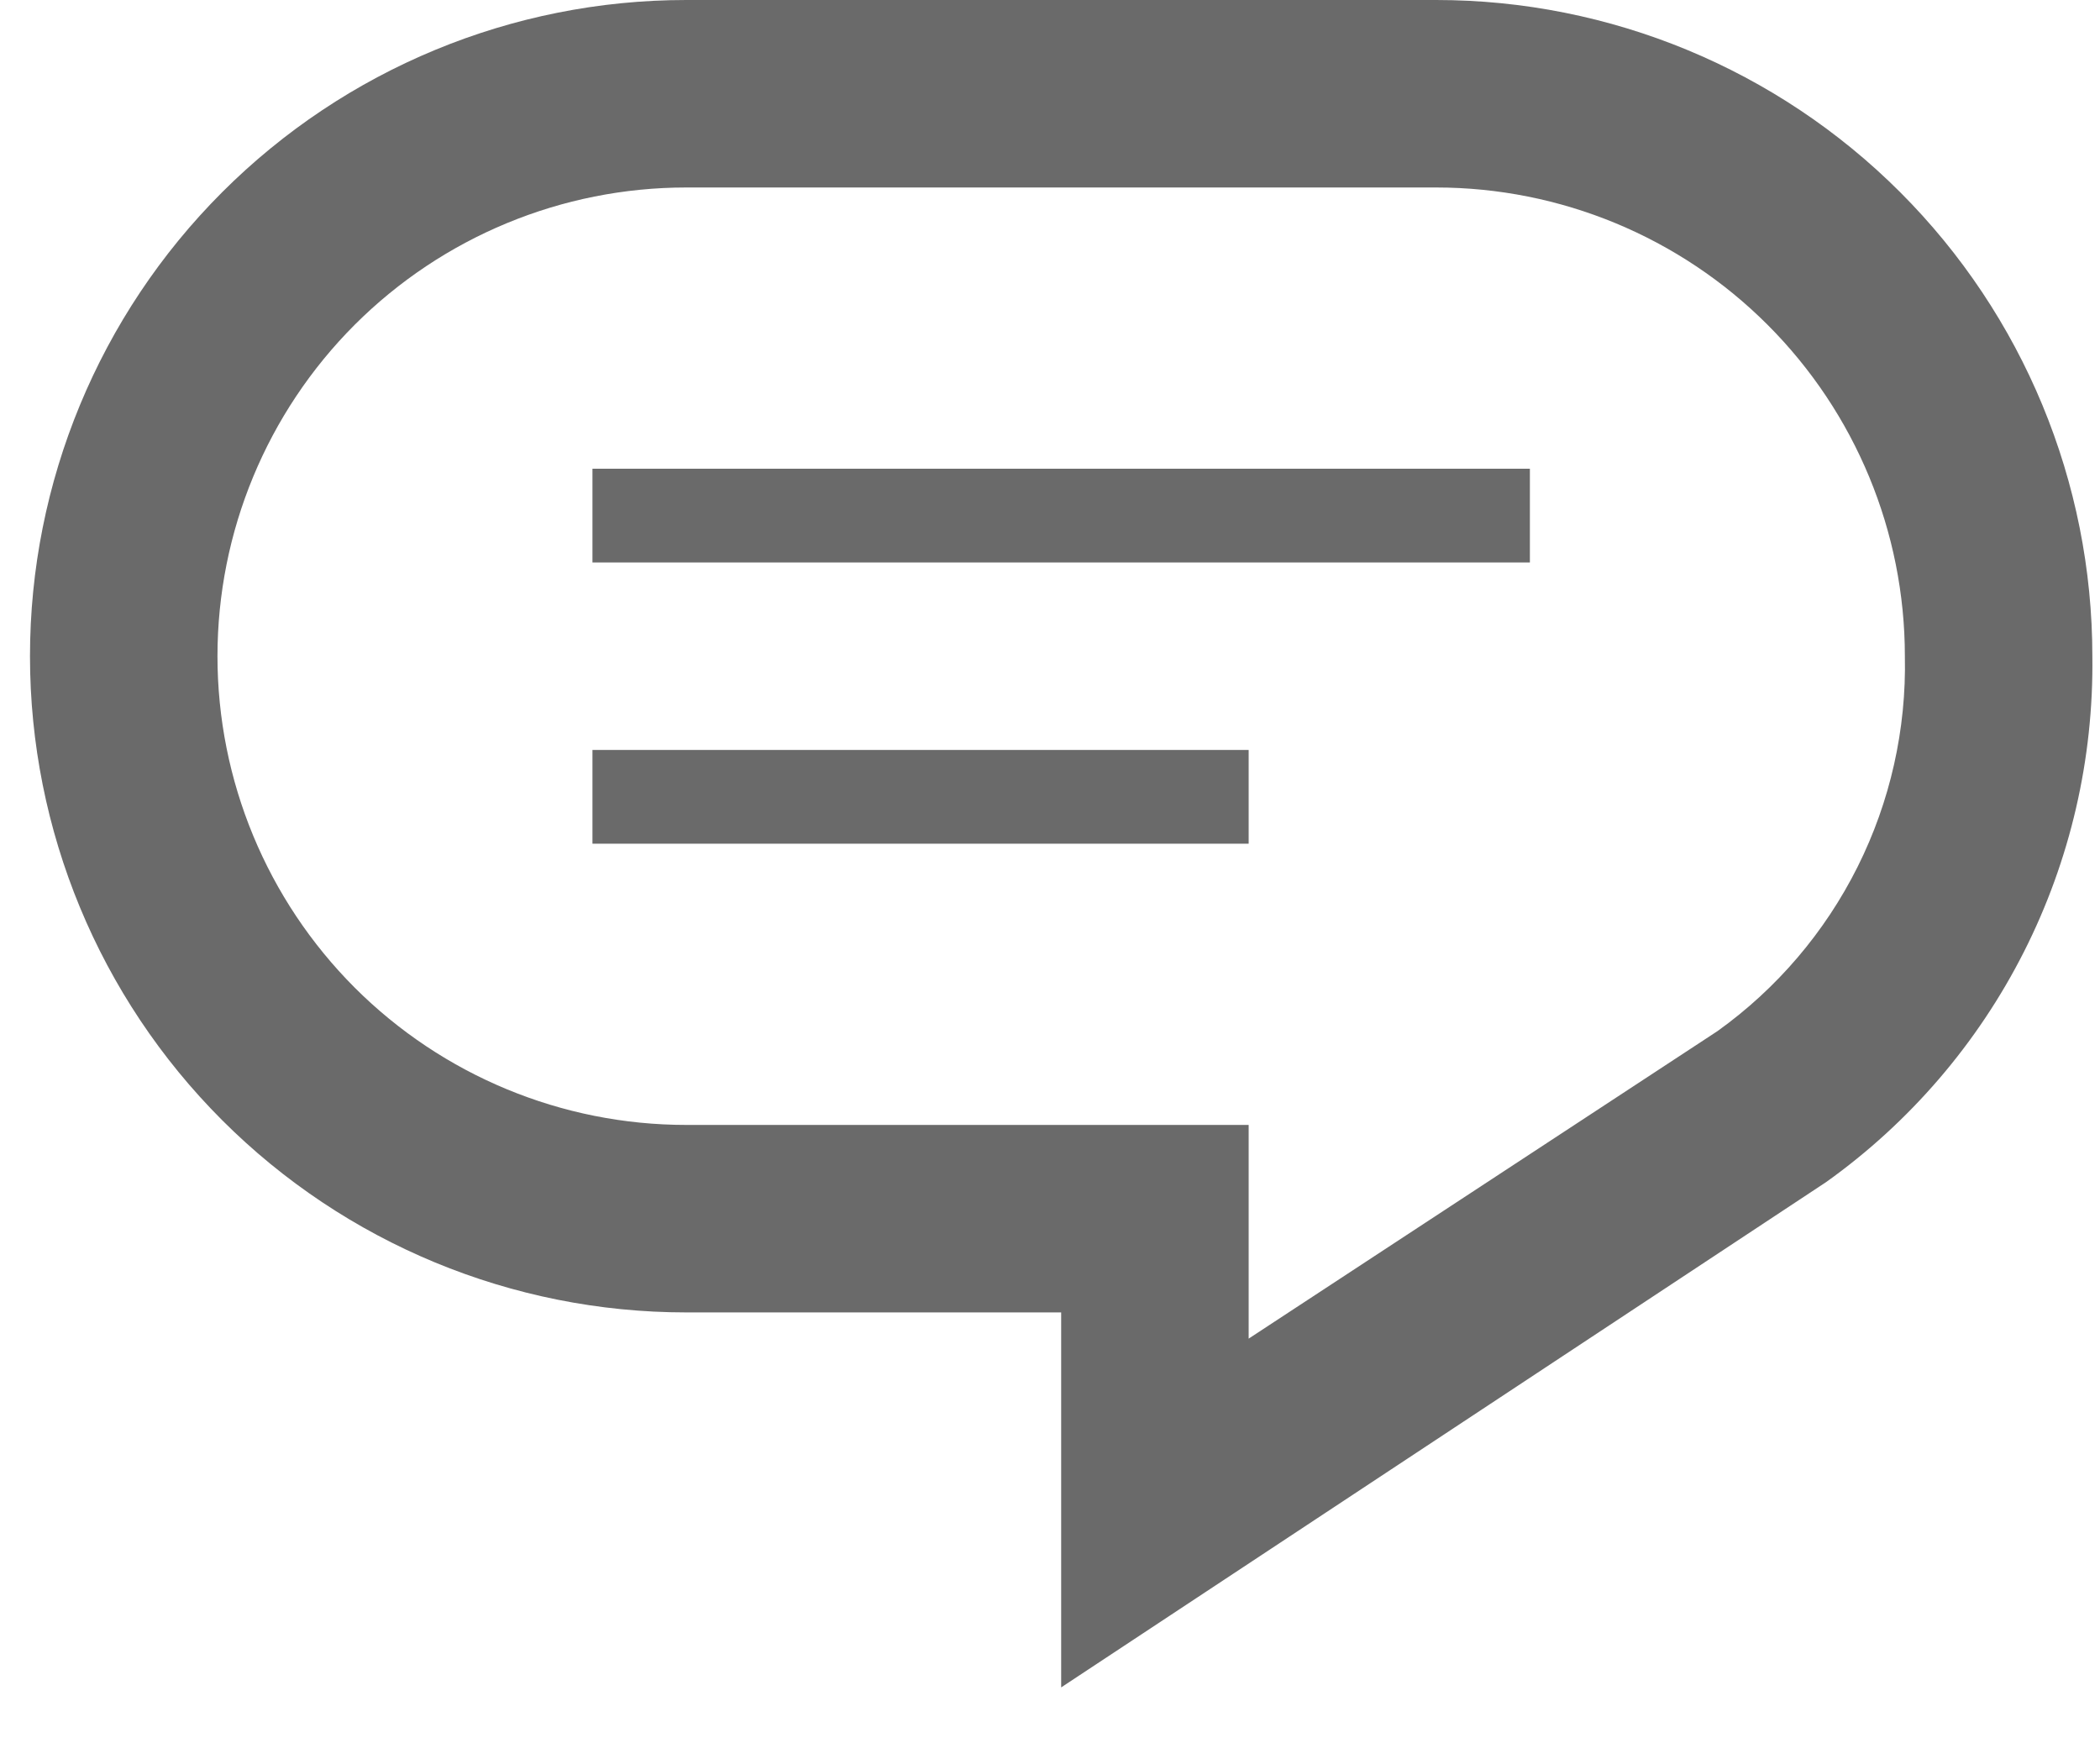 <svg width="25" height="21" viewBox="0 0 25 21" fill="none" xmlns="http://www.w3.org/2000/svg">
<path d="M7.053 5.58H18.213V6.696H7.053V5.58ZM7.053 10.044H14.865V8.928H7.053V10.044ZM24.909 7.812C24.925 9.034 24.646 10.242 24.094 11.332C23.542 12.422 22.734 13.363 21.739 14.073L12.633 20.088V15.624H8.169C6.097 15.624 4.11 14.801 2.645 13.336C1.18 11.871 0.357 9.884 0.357 7.812C0.357 5.74 1.18 3.753 2.645 2.288C4.11 0.823 6.097 3.0873e-08 8.169 0H17.097C19.169 0 21.156 0.823 22.621 2.288C24.086 3.753 24.909 5.74 24.909 7.812ZM22.677 7.812C22.677 6.332 22.089 4.913 21.042 3.866C19.996 2.82 18.577 2.232 17.097 2.232H8.169C6.689 2.232 5.27 2.82 4.223 3.866C3.177 4.913 2.589 6.332 2.589 7.812C2.589 9.292 3.177 10.711 4.223 11.758C5.27 12.804 6.689 13.392 8.169 13.392H14.865V15.936L20.445 12.276C21.152 11.77 21.725 11.098 22.114 10.32C22.503 9.542 22.696 8.681 22.677 7.812Z" fill="#6A6A6A"/>
</svg>
